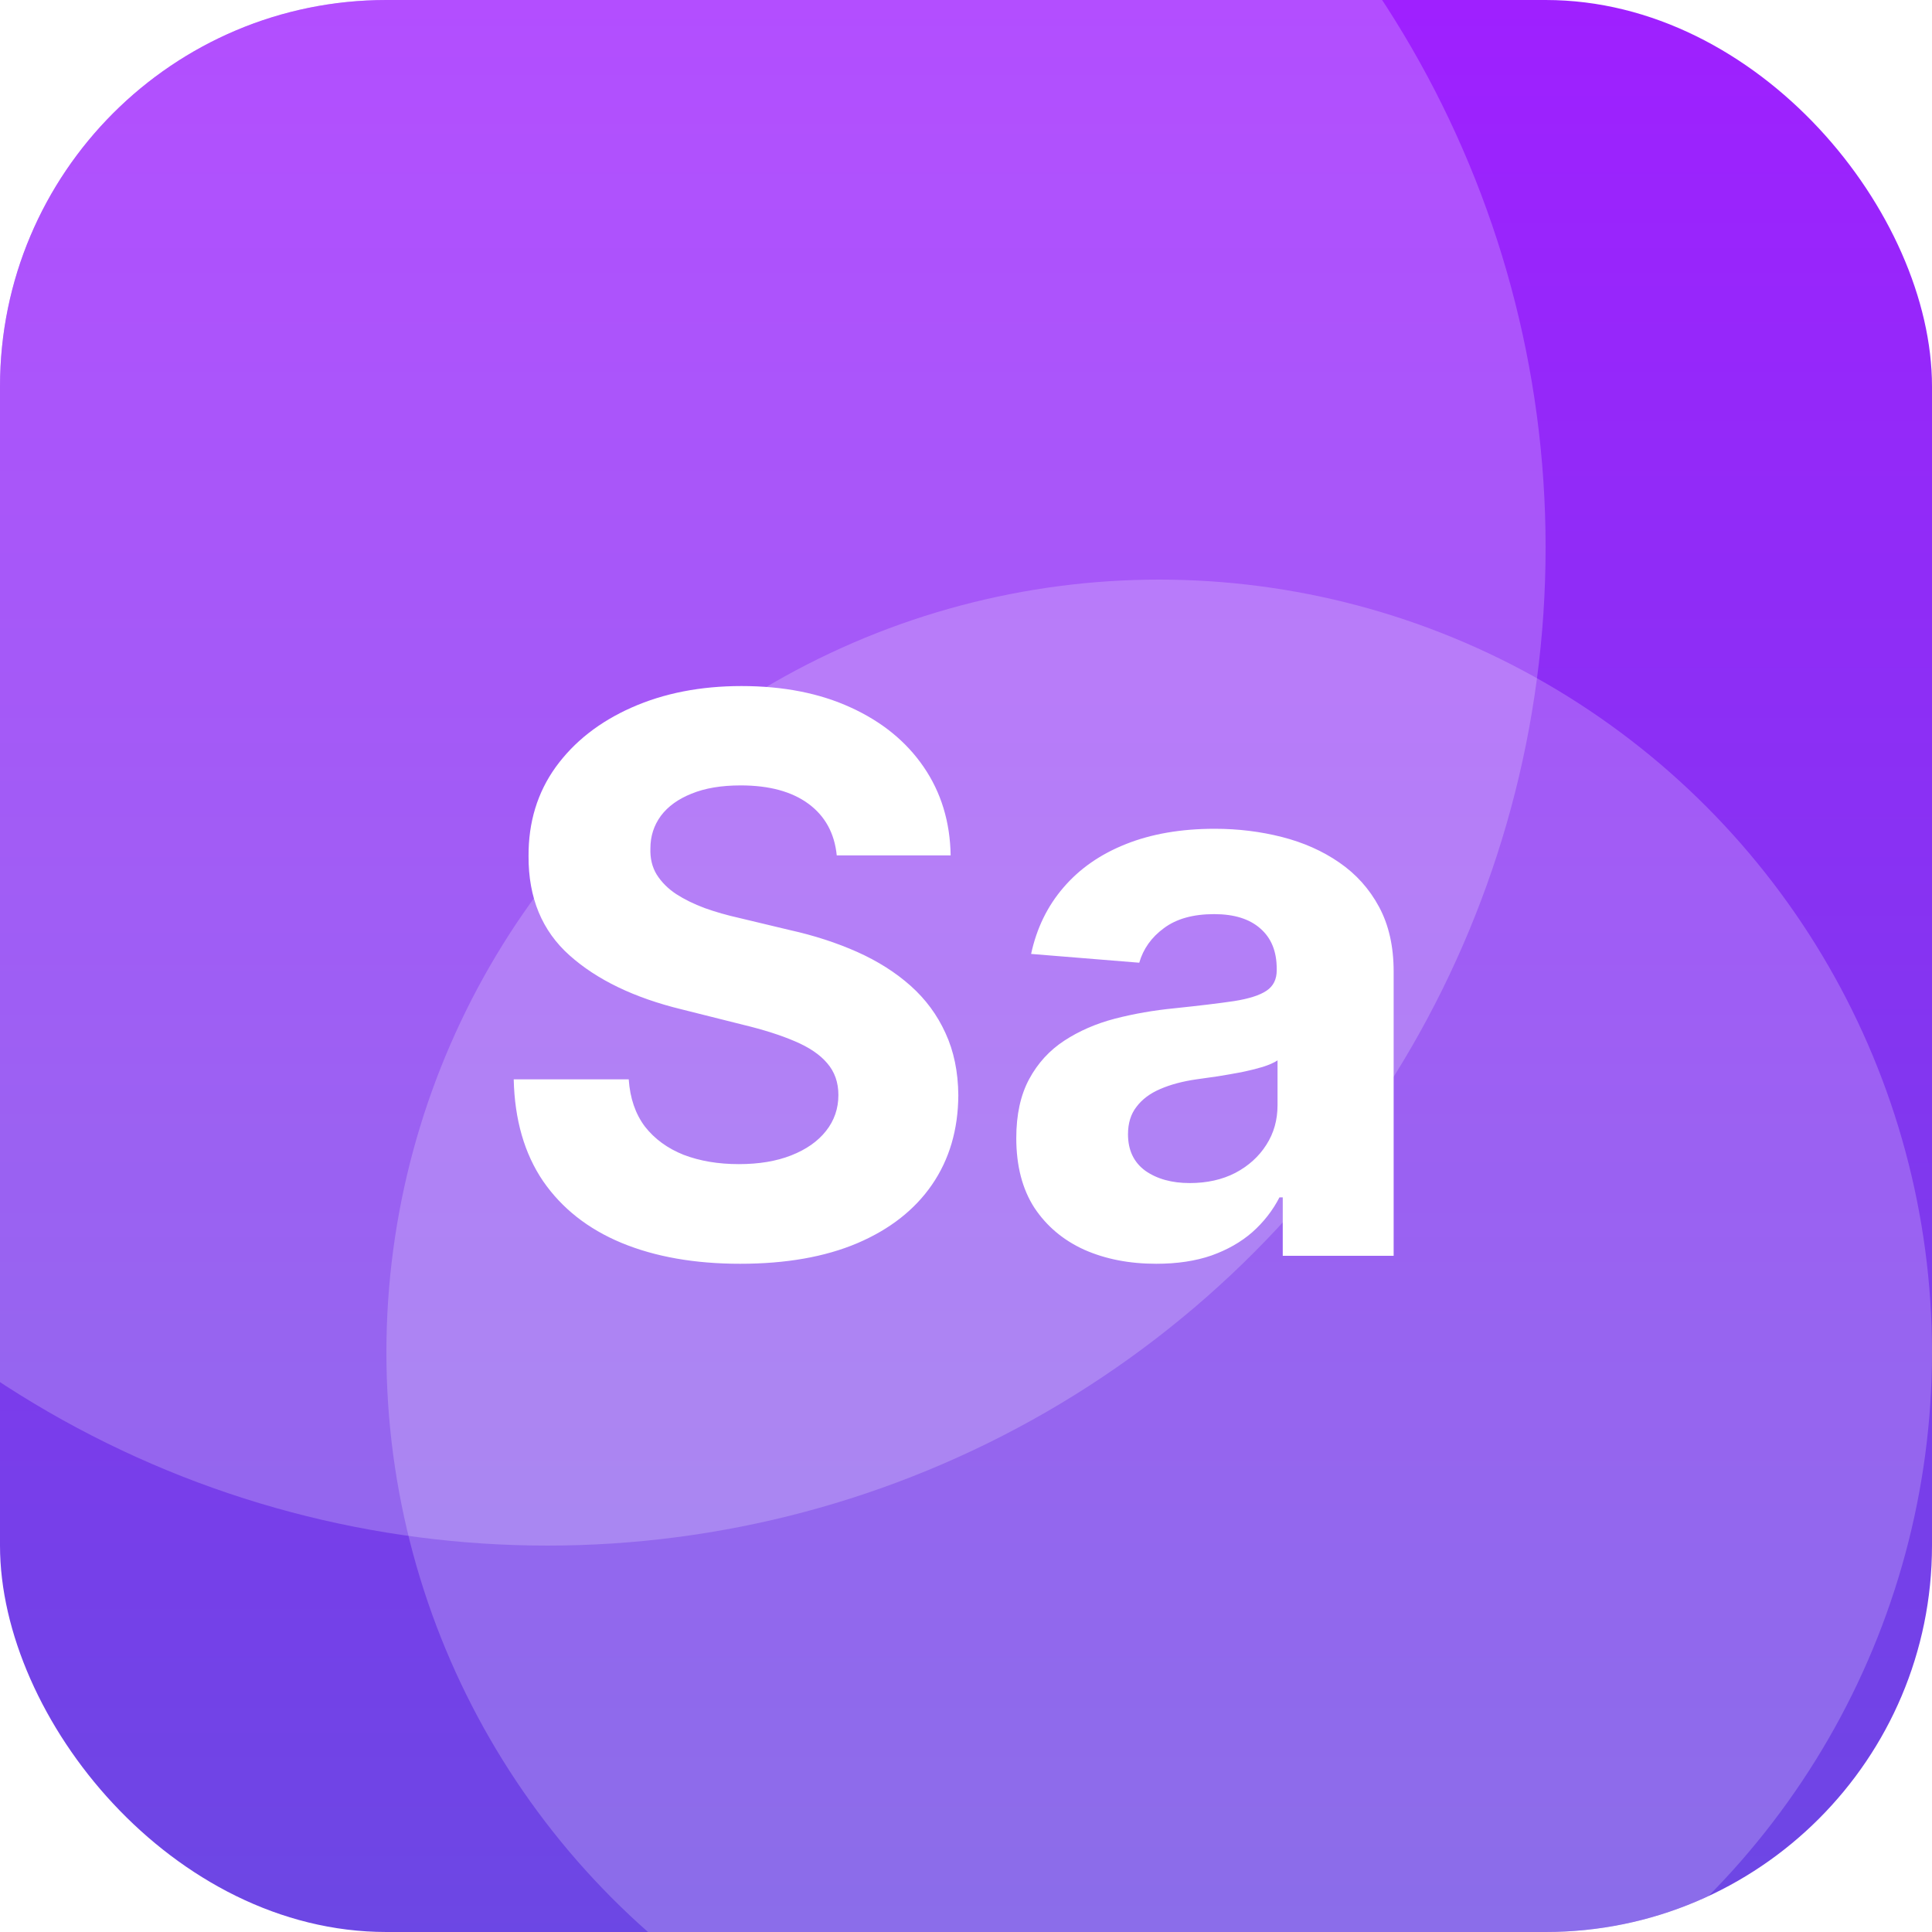 <svg width="40" height="40" viewBox="0 0 40 40" fill="none" xmlns="http://www.w3.org/2000/svg">
<g clip-path="url(#clip0_412_7270)">
<rect width="40" height="40" rx="8" fill="white"/>
<g clip-path="url(#clip1_412_7270)">
<rect width="41" height="41" rx="5.333" fill="url(#paint0_linear_412_7270)"/>
<g filter="url(#filter0_f_412_7270)">
<circle cx="24" cy="28" r="16" fill="white" fill-opacity="0.21"/>
</g>
<g filter="url(#filter1_f_412_7270)">
<circle cx="11.333" cy="11.333" r="20.667" fill="white" fill-opacity="0.21"/>
</g>
</g>
<path d="M17.324 17.71C17.278 17.252 17.083 16.896 16.739 16.642C16.394 16.388 15.926 16.261 15.335 16.261C14.934 16.261 14.595 16.318 14.318 16.432C14.042 16.542 13.829 16.695 13.682 16.892C13.538 17.089 13.466 17.312 13.466 17.562C13.458 17.771 13.502 17.953 13.597 18.108C13.695 18.263 13.829 18.398 14 18.511C14.171 18.621 14.367 18.718 14.591 18.801C14.814 18.881 15.053 18.949 15.307 19.006L16.352 19.256C16.86 19.369 17.326 19.521 17.75 19.71C18.174 19.9 18.542 20.133 18.852 20.409C19.163 20.686 19.403 21.011 19.574 21.386C19.748 21.761 19.837 22.191 19.841 22.676C19.837 23.388 19.655 24.006 19.296 24.528C18.939 25.047 18.424 25.451 17.75 25.739C17.079 26.023 16.271 26.165 15.324 26.165C14.384 26.165 13.566 26.021 12.869 25.733C12.176 25.445 11.634 25.019 11.244 24.454C10.858 23.886 10.655 23.184 10.636 22.347H13.017C13.044 22.737 13.155 23.062 13.352 23.324C13.553 23.581 13.82 23.776 14.153 23.909C14.491 24.038 14.871 24.102 15.296 24.102C15.712 24.102 16.074 24.042 16.381 23.921C16.691 23.799 16.932 23.631 17.102 23.415C17.273 23.199 17.358 22.951 17.358 22.671C17.358 22.409 17.28 22.189 17.125 22.011C16.974 21.833 16.75 21.682 16.454 21.557C16.163 21.432 15.805 21.318 15.381 21.216L14.114 20.898C13.133 20.659 12.358 20.286 11.79 19.778C11.222 19.271 10.939 18.587 10.943 17.727C10.939 17.023 11.127 16.407 11.506 15.881C11.888 15.354 12.413 14.943 13.079 14.648C13.746 14.352 14.504 14.204 15.352 14.204C16.216 14.204 16.97 14.352 17.614 14.648C18.261 14.943 18.765 15.354 19.125 15.881C19.485 16.407 19.671 17.017 19.682 17.71H17.324ZM23.939 26.165C23.382 26.165 22.886 26.068 22.45 25.875C22.015 25.678 21.67 25.388 21.416 25.006C21.166 24.619 21.041 24.138 21.041 23.562C21.041 23.078 21.13 22.671 21.308 22.341C21.486 22.011 21.729 21.746 22.035 21.546C22.342 21.345 22.691 21.193 23.081 21.091C23.475 20.989 23.888 20.917 24.32 20.875C24.827 20.822 25.236 20.773 25.547 20.727C25.858 20.678 26.083 20.606 26.223 20.511C26.363 20.417 26.433 20.276 26.433 20.091V20.057C26.433 19.697 26.32 19.419 26.092 19.222C25.869 19.025 25.551 18.926 25.138 18.926C24.702 18.926 24.356 19.023 24.098 19.216C23.84 19.405 23.67 19.644 23.587 19.932L21.348 19.75C21.462 19.22 21.685 18.761 22.018 18.375C22.352 17.985 22.782 17.686 23.308 17.477C23.838 17.265 24.452 17.159 25.149 17.159C25.634 17.159 26.098 17.216 26.541 17.329C26.988 17.443 27.384 17.619 27.729 17.858C28.077 18.097 28.352 18.403 28.553 18.778C28.753 19.15 28.854 19.595 28.854 20.114V26H26.558V24.79H26.49C26.35 25.062 26.162 25.303 25.928 25.511C25.693 25.716 25.41 25.877 25.081 25.994C24.751 26.108 24.371 26.165 23.939 26.165ZM24.632 24.494C24.988 24.494 25.303 24.424 25.575 24.284C25.848 24.14 26.062 23.947 26.217 23.704C26.373 23.462 26.45 23.188 26.45 22.881V21.954C26.375 22.004 26.27 22.049 26.138 22.091C26.009 22.129 25.863 22.165 25.7 22.199C25.537 22.229 25.375 22.258 25.212 22.284C25.049 22.307 24.901 22.328 24.768 22.347C24.484 22.388 24.236 22.454 24.024 22.546C23.812 22.636 23.647 22.759 23.53 22.915C23.412 23.066 23.354 23.256 23.354 23.483C23.354 23.812 23.473 24.064 23.712 24.239C23.954 24.409 24.261 24.494 24.632 24.494Z" fill="white"/>
</g>
<defs>
<filter id="filter0_f_412_7270" x="4.667" y="8.667" width="38.667" height="38.667" filterUnits="userSpaceOnUse" color-interpolation-filters="sRGB">
<feFlood flood-opacity="0" result="BackgroundImageFix"/>
<feBlend mode="normal" in="SourceGraphic" in2="BackgroundImageFix" result="shape"/>
<feGaussianBlur stdDeviation="1.667" result="effect1_foregroundBlur_412_7270"/>
</filter>
<filter id="filter1_f_412_7270" x="-12.667" y="-12.667" width="48" height="48" filterUnits="userSpaceOnUse" color-interpolation-filters="sRGB">
<feFlood flood-opacity="0" result="BackgroundImageFix"/>
<feBlend mode="normal" in="SourceGraphic" in2="BackgroundImageFix" result="shape"/>
<feGaussianBlur stdDeviation="1.667" result="effect1_foregroundBlur_412_7270"/>
</filter>
<linearGradient id="paint0_linear_412_7270" x1="20.5" y1="0" x2="20.5" y2="41" gradientUnits="userSpaceOnUse">
<stop stop-color="#9F20FF"/>
<stop offset="1" stop-color="#6B48E3"/>
</linearGradient>
<clipPath id="clip0_412_7270">
<rect width="40" height="40" rx="8" fill="white"/>
</clipPath>
<clipPath id="clip1_412_7270">
<rect width="41" height="41" rx="5.333" fill="white"/>
</clipPath>
</defs>
</svg>
